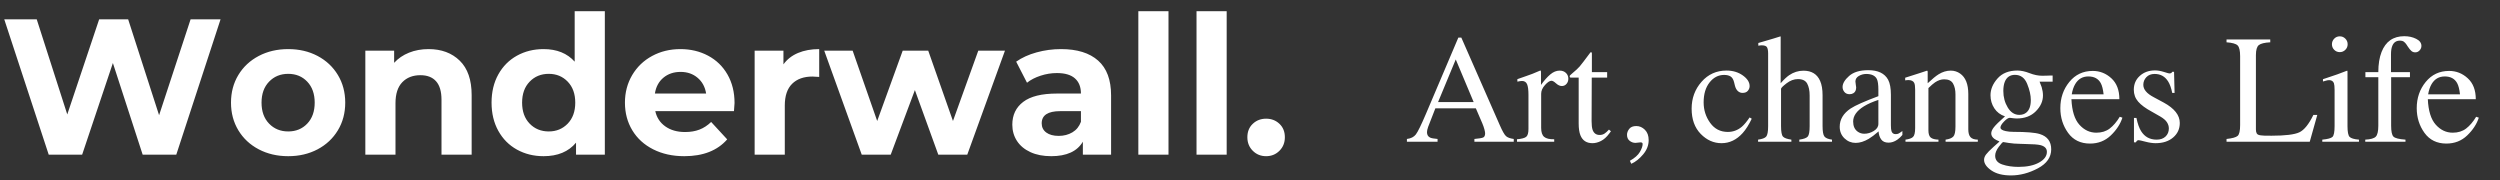 <svg xmlns="http://www.w3.org/2000/svg" width="194" height="14" viewBox="0 0 194 14">
    <rect x="0" y="0" width="194" height="14" fill="#333333" stroke="none"/>
    <g fill="none" fill-rule="evenodd">
        <g fill="#FFF" fill-rule="nonzero">
            <g>
                <g>
                    <path d="M6.045 11.13L8.43 4.02l2.31 7.11h2.61L16.785.63H14.46l-2.445 7.44-2.4-7.44h-2.25L4.89 8.01 2.52.63H0l3.45 10.5h2.595zm15.99.12c.85 0 1.61-.178 2.28-.533.67-.354 1.195-.847 1.575-1.477.38-.63.57-1.345.57-2.145s-.19-1.515-.57-2.145c-.38-.63-.905-1.123-1.575-1.478-.67-.354-1.43-.532-2.28-.532-.85 0-1.613.178-2.288.533-.674.355-1.202.847-1.582 1.477-.38.63-.57 1.345-.57 2.145s.19 1.515.57 2.145c.38.63.908 1.123 1.582 1.477.675.355 1.438.533 2.288.533zm0-1.92c-.6 0-1.095-.203-1.485-.607-.39-.405-.585-.948-.585-1.628 0-.68.195-1.223.585-1.627.39-.405.885-.608 1.485-.608.6 0 1.093.202 1.477.607.386.405.578.948.578 1.628 0 .68-.192 1.223-.578 1.628-.384.404-.877.607-1.477.607zm8.325 1.8V7.14c0-.72.175-1.262.525-1.627.35-.365.82-.548 1.41-.548.53 0 .935.157 1.215.473.28.315.42.792.42 1.432v4.26h2.34V6.51c0-1.18-.308-2.07-.923-2.67-.614-.6-1.422-.9-2.422-.9-.55 0-1.055.093-1.515.277-.46.185-.845.448-1.155.788V3.06H28.02v8.07h2.34zm11.49.12c1.1 0 1.94-.35 2.52-1.05v.93h2.235V0h-2.34v3.915c-.58-.65-1.385-.975-2.415-.975-.76 0-1.447.17-2.063.51-.614.34-1.097.825-1.447 1.455-.35.63-.525 1.36-.525 2.19 0 .83.175 1.56.525 2.19.35.63.832 1.115 1.447 1.455.616.34 1.303.51 2.063.51zm.405-1.92c-.6 0-1.095-.203-1.485-.607-.39-.405-.585-.948-.585-1.628 0-.68.195-1.223.585-1.627.39-.405.885-.608 1.485-.608.59 0 1.08.202 1.47.607.39.405.585.948.585 1.628 0 .68-.195 1.223-.585 1.628-.39.404-.88.607-1.47.607zm10.515 1.92c1.46 0 2.57-.435 3.33-1.305l-1.245-1.35c-.28.27-.582.467-.907.592-.325.126-.698.188-1.118.188-.61 0-1.12-.145-1.53-.435-.41-.29-.67-.685-.78-1.185h6.105c.03-.39.045-.6.045-.63 0-.84-.183-1.577-.547-2.213-.365-.635-.868-1.122-1.508-1.462-.64-.34-1.355-.51-2.145-.51-.81 0-1.542.178-2.197.533-.656.355-1.17.85-1.546 1.484-.374.636-.562 1.348-.562 2.138 0 .8.19 1.515.57 2.145.38.63.92 1.123 1.62 1.477.7.355 1.505.533 2.415.533zm1.695-4.86H50.49c.08-.52.3-.93.66-1.23.36-.3.805-.45 1.335-.45.52 0 .96.152 1.32.458.36.304.58.712.66 1.222zm6.105 4.74V7.32c0-.75.19-1.313.57-1.688.38-.374.905-.562 1.575-.562.09 0 .265.01.525.03V2.94c-.62 0-1.168.1-1.643.3-.474.2-.852.495-1.132.885V3.06H58.23v8.07h2.34zm8.22 0l1.875-5.01 1.815 5.01h2.25l2.925-8.07h-2.07L73.62 8.52 71.7 3.06h-1.98l-1.98 5.46-1.905-5.46H63.63l2.91 8.07h2.25zm12.45.12c1.2 0 2.02-.375 2.46-1.125v1.005h2.19V6.525c0-1.2-.335-2.098-1.005-2.693-.67-.595-1.63-.892-2.88-.892-.65 0-1.282.085-1.897.255-.615.17-1.143.41-1.583.72l.84 1.635c.29-.23.642-.412 1.058-.547.415-.136.837-.203 1.267-.203.62 0 1.085.138 1.395.413.31.274.465.667.465 1.177h-1.86c-1.18 0-2.052.215-2.617.645-.566.43-.848 1.02-.848 1.77 0 .47.12.89.36 1.26s.588.66 1.043.87c.454.21.992.315 1.612.315zm.585-1.575c-.41 0-.733-.088-.968-.263-.234-.175-.352-.412-.352-.712 0-.63.48-.945 1.44-.945h1.605v.825c-.13.36-.35.633-.66.818-.31.184-.665.277-1.065.277zm8.52 1.455V0h-2.34v11.13h2.34zm4.515 0V0h-2.34v11.13h2.34zm3.06.12c.41 0 .755-.14 1.035-.42.28-.28.42-.63.42-1.05 0-.43-.14-.777-.42-1.042-.28-.265-.625-.398-1.035-.398-.41 0-.755.133-1.035.398-.28.264-.42.612-.42 1.042 0 .42.14.77.42 1.05.28.28.625.42 1.035.42zM111.225 10.13v-.217c-.282-.023-.473-.058-.575-.105-.164-.078-.246-.219-.246-.422 0-.102.03-.24.091-.413.06-.174.247-.654.56-1.439h3.14l.498 1.155c.07.164.125.32.165.468.039.149.058.252.058.31 0 .177-.05.287-.152.332-.102.045-.328.083-.68.114v.217h3.053v-.217c-.281-.039-.482-.112-.6-.22-.12-.107-.28-.387-.478-.84L113.07 2.05h-.234l-2.502 5.889c-.375.882-.64 1.423-.794 1.623-.154.199-.386.316-.694.351v.217h2.379zm2.8-3.082h-2.76l1.372-3.305 1.388 3.305zm6.252 3.082v-.193c-.363.007-.623-.054-.779-.185-.156-.13-.234-.364-.234-.7V6.409c0-.234.1-.462.299-.682.199-.221.367-.331.503-.331.086 0 .205.068.355.205.15.136.3.205.448.205.145 0 .265-.055.36-.164.096-.11.144-.244.144-.405 0-.18-.062-.329-.187-.448s-.287-.179-.487-.179c-.25 0-.49.098-.723.293-.233.196-.474.467-.724.815v-.961c0-.063-.003-.104-.009-.123-.006-.02-.022-.03-.05-.03-.207.094-.408.178-.603.253-.09.035-.252.093-.486.175l-.686.24v.194c.07-.016.138-.028.202-.038.065-.01.116-.015.155-.015.192 0 .324.083.396.25.072.165.108.442.108.828v2.643c0 .312-.058.517-.175.612-.118.096-.356.16-.715.19v.194h2.888zm2.971.111c.211 0 .43-.056.656-.17.227-.113.442-.306.645-.58l.129-.175-.153-.13c-.132.145-.25.25-.354.317-.104.066-.226.1-.366.1-.274 0-.457-.135-.551-.405-.05-.152-.076-.377-.076-.673l.012-3.375h1.195v-.422H123.2V3.286c0-.05-.005-.08-.014-.088-.01-.007-.04-.011-.091-.011-.442.593-.722.96-.841 1.098-.12.139-.314.32-.583.542-.094.078-.15.128-.167.15-.018.021-.026.051-.026.09 0 .02.004.036.014.047.01.012.025.024.044.036h.639V8.7c0 .395.045.703.135.926.164.41.476.615.937.615zm3.012 1.6c.328-.148.635-.393.92-.732.285-.34.427-.708.427-1.102 0-.344-.097-.612-.292-.806-.196-.193-.416-.29-.663-.29-.257 0-.443.074-.556.223-.114.148-.17.3-.17.457 0 .203.068.358.205.466.137.107.287.16.451.16l.393-.04c.039 0 .076.008.111.023.035.016.053.051.053.106 0 .164-.072.369-.214.615-.143.246-.401.475-.776.686l.11.234zm7.002-1.6c.62 0 1.168-.261 1.64-.785.247-.273.48-.644.704-1.113l-.165-.1c-.226.332-.43.575-.609.727-.316.265-.678.398-1.084.398-.574 0-1.03-.234-1.368-.703-.338-.469-.507-.998-.507-1.588 0-.644.153-1.16.46-1.55.307-.388.683-.583 1.128-.583.211 0 .38.041.51.123.125.086.213.233.263.44l.07.281c.048.18.123.317.226.41.104.094.224.141.36.141.188 0 .327-.056.417-.167.09-.111.134-.231.134-.36 0-.301-.176-.578-.53-.83-.353-.251-.774-.377-1.262-.377-.782 0-1.428.29-1.94.873-.512.582-.768 1.277-.768 2.086 0 .824.235 1.476.704 1.957.468.48 1.007.72 1.617.72zm5.42-.111v-.164c-.332-.047-.55-.125-.65-.234-.102-.11-.153-.383-.153-.82v-2.89c0-.066.143-.208.428-.427.285-.219.58-.328.884-.328.352 0 .591.117.718.351.127.235.19.541.19.92v2.373c0 .43-.048.701-.146.815-.097.113-.316.193-.656.24v.164h2.537v-.164c-.297-.04-.493-.121-.589-.246-.096-.125-.143-.395-.143-.809v-2.39c0-.457-.063-.827-.188-1.108-.23-.531-.662-.797-1.295-.797-.398 0-.77.118-1.113.352-.191.133-.41.34-.656.621V1.991l-.012-.04-.563.175c-.097.031-.272.083-.524.155l-.636.185v.21l.138-.02c.041-.005.083-.008.126-.008.219 0 .356.051.413.155.057.103.085.264.085.483v5.625c0 .43-.05.702-.15.818-.099.115-.309.194-.63.237v.164h2.585zm4.992.088c.32 0 .658-.106 1.014-.317.21-.125.464-.316.761-.574.012.239.077.444.197.616.119.171.311.257.577.257.226 0 .449-.074.668-.222.144-.098.279-.223.404-.375v-.305c-.145.105-.246.172-.305.2-.058.027-.133.04-.222.04-.16 0-.266-.076-.317-.228-.031-.086-.047-.242-.047-.47V6.492c0-.515-.072-.908-.216-1.177-.27-.493-.784-.739-1.541-.739-.653 0-1.148.15-1.486.449-.338.298-.507.585-.507.858 0 .14.047.269.141.384.094.115.229.173.404.173.114 0 .211-.026.293-.077.145-.086.217-.238.217-.457 0-.03-.01-.102-.03-.213-.019-.112-.029-.19-.029-.238 0-.183.09-.328.27-.433.18-.102.37-.153.568-.153.418 0 .694.131.827.393.078.156.117.433.117.832v.498c-1.075.402-1.791.72-2.15.955-.567.379-.85.852-.85 1.418 0 .363.123.663.369.9.246.236.537.354.873.354zm.662-.71c-.187 0-.357-.054-.51-.163-.234-.168-.351-.43-.351-.785 0-.442.28-.836.843-1.184.293-.18.664-.344 1.114-.492V8.74c0 .223-.118.407-.355.551-.236.145-.483.217-.741.217zm5.76.622v-.164c-.27-.008-.467-.06-.592-.155-.125-.096-.188-.285-.188-.566V5.964c.211-.207.383-.355.516-.445.238-.157.473-.235.703-.235.336 0 .567.11.692.331.125.221.187.5.187.835v2.502c0 .399-.056.657-.17.777-.113.119-.312.198-.597.237v.164h2.502v-.164c-.266-.004-.456-.068-.569-.193-.113-.125-.17-.329-.17-.61V6.427c0-.762-.21-1.291-.633-1.588-.218-.152-.46-.229-.726-.229-.328 0-.645.096-.95.288-.202.125-.484.355-.843.691v-.861c0-.035-.003-.063-.009-.082-.006-.02-.022-.03-.05-.03l-.55.182c-.598.195-.977.316-1.137.363v.205l.137-.017c.038-.004.074-.006.109-.006.23 0 .383.074.457.223.047.101.07.277.07.527v2.97c0 .36-.055.591-.167.695-.111.103-.305.173-.583.208v.164h2.56zm5.625 2.613c.703 0 1.4-.183 2.089-.55.69-.368 1.034-.86 1.034-1.477 0-.606-.295-1-.885-1.184-.36-.113-1.041-.17-2.045-.17-.219 0-.418-.02-.598-.058-.273-.059-.41-.15-.41-.276 0-.12.093-.277.279-.468.185-.192.335-.287.448-.287.254.035.43.052.527.052.625 0 1.122-.186 1.491-.56.37-.372.554-.781.554-1.227 0-.203-.033-.418-.1-.644-.039-.121-.093-.264-.164-.428h1.014V4.99h-.134l-.297.01c-.166.005-.29.008-.372.008-.316 0-.646-.067-.99-.202s-.658-.202-.943-.202c-.664 0-1.178.205-1.541.615-.363.41-.545.844-.545 1.3 0 .376.099.714.296 1.014.197.301.473.51.829.627-.442.39-.73.673-.864.847-.135.174-.203.333-.203.477 0 .157.079.295.235.416.09.067.224.135.404.206l-.07.07-.387.346c-.293.265-.49.465-.589.6-.1.135-.15.273-.15.413 0 .285.188.558.563.818.375.26.883.39 1.524.39zm.65-4.699c-.367 0-.666-.19-.896-.568-.23-.38-.346-.807-.346-1.284 0-.28.037-.517.111-.708.145-.364.409-.545.791-.545.442 0 .757.232.947.697.19.465.284.883.284 1.254 0 .465-.117.79-.352.978-.144.117-.324.176-.539.176zm-.053 4.037c-.476 0-.899-.062-1.268-.187-.37-.125-.554-.352-.554-.68 0-.211.094-.441.281-.691.184-.247.3-.37.346-.37.094.02.236.043.428.07.191.028.33.044.416.048.133.007.28.014.44.02l.456.015c.567.008.952.037 1.155.088.328.086.492.26.492.521 0 .328-.203.605-.61.83-.406.224-.933.336-1.582.336zm5.538-1.81c.636 0 1.174-.211 1.614-.633.44-.422.74-.881.9-1.377l-.206-.07c-.238.394-.498.699-.78.914-.28.214-.626.322-1.036.322-.508 0-.948-.207-1.319-.621-.37-.414-.576-1.074-.615-1.98h3.72c0-.7-.206-1.24-.62-1.62-.414-.382-.897-.572-1.448-.572-.746 0-1.351.285-1.816.855-.465.57-.697 1.248-.697 2.034 0 .722.2 1.36.6 1.916.4.554.968.832 1.703.832zm1.054-3.82h-2.472c.054-.321.144-.587.27-.798.233-.394.573-.591 1.019-.591.449 0 .77.172.96.515.106.192.18.483.223.873zm4.037 3.79c.559 0 1.011-.146 1.357-.44.345-.292.518-.669.518-1.13 0-.602-.416-1.129-1.248-1.582l-.773-.416c-.54-.281-.809-.602-.809-.961 0-.227.078-.424.235-.592.156-.168.37-.252.644-.252.457 0 .807.196 1.049.586.133.211.238.506.316.885h.182l-.041-1.635h-.14c-.024.043-.051.074-.083.094-.03.02-.082.03-.152.03-.031 0-.17-.04-.419-.118-.248-.078-.476-.117-.683-.117-.472 0-.865.14-1.177.422-.313.281-.469.64-.469 1.078 0 .355.113.664.34.926.226.261.58.521 1.06.779l.657.375c.246.145.418.293.515.445.098.153.147.31.147.475 0 .258-.085.468-.255.63-.17.162-.402.243-.694.243-.528 0-.928-.219-1.202-.656-.152-.239-.273-.58-.363-1.026h-.193v1.893h.152c.02-.047.047-.087.082-.12s.076-.05.123-.05c.055 0 .23.039.527.117.297.078.563.117.797.117zm11.96-.111l.585-2.08h-.304c-.352.723-.715 1.172-1.09 1.348-.375.175-1.096.263-2.162.263-.274 0-.46-.002-.56-.006-.1-.004-.194-.011-.284-.023-.152-.02-.251-.067-.296-.144-.045-.076-.067-.18-.067-.313V3.409c0-.398.075-.658.225-.779.15-.121.446-.193.888-.217v-.222h-3.393v.222c.446.031.733.113.862.243.129.131.193.41.193.835V8.83c0 .453-.065.736-.196.847-.131.111-.417.19-.859.237v.217h6.457zm2.331-6.955c.168 0 .312-.06.431-.179.12-.119.179-.262.179-.43 0-.172-.06-.318-.179-.437-.12-.12-.263-.179-.43-.179-.173 0-.317.06-.434.182-.117.121-.176.266-.176.434 0 .168.059.311.176.43.117.12.261.179.433.179zm1.489 6.955v-.164c-.38-.031-.622-.104-.73-.217-.107-.113-.161-.392-.161-.838V4.704c0-.031-.004-.06-.012-.088-.031 0-.101.024-.21.07-.27.114-.747.282-1.43.505l-.252.082v.181l.197-.054c.08-.022.133-.035.157-.04.041-.007.083-.011.126-.011.188 0 .31.08.37.24.034.098.052.273.052.527v2.795c0 .457-.055.738-.164.841-.11.104-.373.175-.791.214v.164h2.848zm3.609 0v-.164c-.504-.035-.815-.114-.935-.237-.119-.123-.178-.406-.178-.847V5.12h1.459v-.392h-1.471V3.339c0-.254.03-.459.088-.615.105-.293.307-.44.603-.44.133 0 .237.029.311.085.074.057.139.126.193.208l.1.153c.113.171.21.292.293.36.082.068.18.103.293.103.133 0 .246-.051.34-.153.093-.101.14-.217.14-.346 0-.23-.135-.414-.407-.55-.271-.137-.579-.205-.923-.205-.855 0-1.443.408-1.763 1.224-.168.426-.252.947-.252 1.565h-1.002v.392h1.002v3.762c0 .434-.066.718-.197.852-.13.135-.403.212-.817.232v.164h3.123zm3.176.14c.637 0 1.175-.21 1.614-.632.44-.422.74-.881.9-1.377l-.206-.07c-.238.394-.498.699-.779.914-.281.214-.627.322-1.037.322-.508 0-.947-.207-1.318-.621-.371-.414-.577-1.074-.616-1.98h3.721c0-.7-.207-1.24-.621-1.62-.414-.382-.896-.572-1.447-.572-.746 0-1.352.285-1.817.855-.465.57-.697 1.248-.697 2.034 0 .722.2 1.36.6 1.916.401.554.968.832 1.703.832zm1.054-3.82h-2.472c.055-.32.144-.586.27-.797.234-.394.574-.591 1.019-.591.45 0 .77.172.96.515.106.192.18.483.223.873z" transform="translate(-124 -730) translate(0 689) translate(124.33 41.87)"/>
                </g>
            </g>
        </g>
    </g>
</svg>

